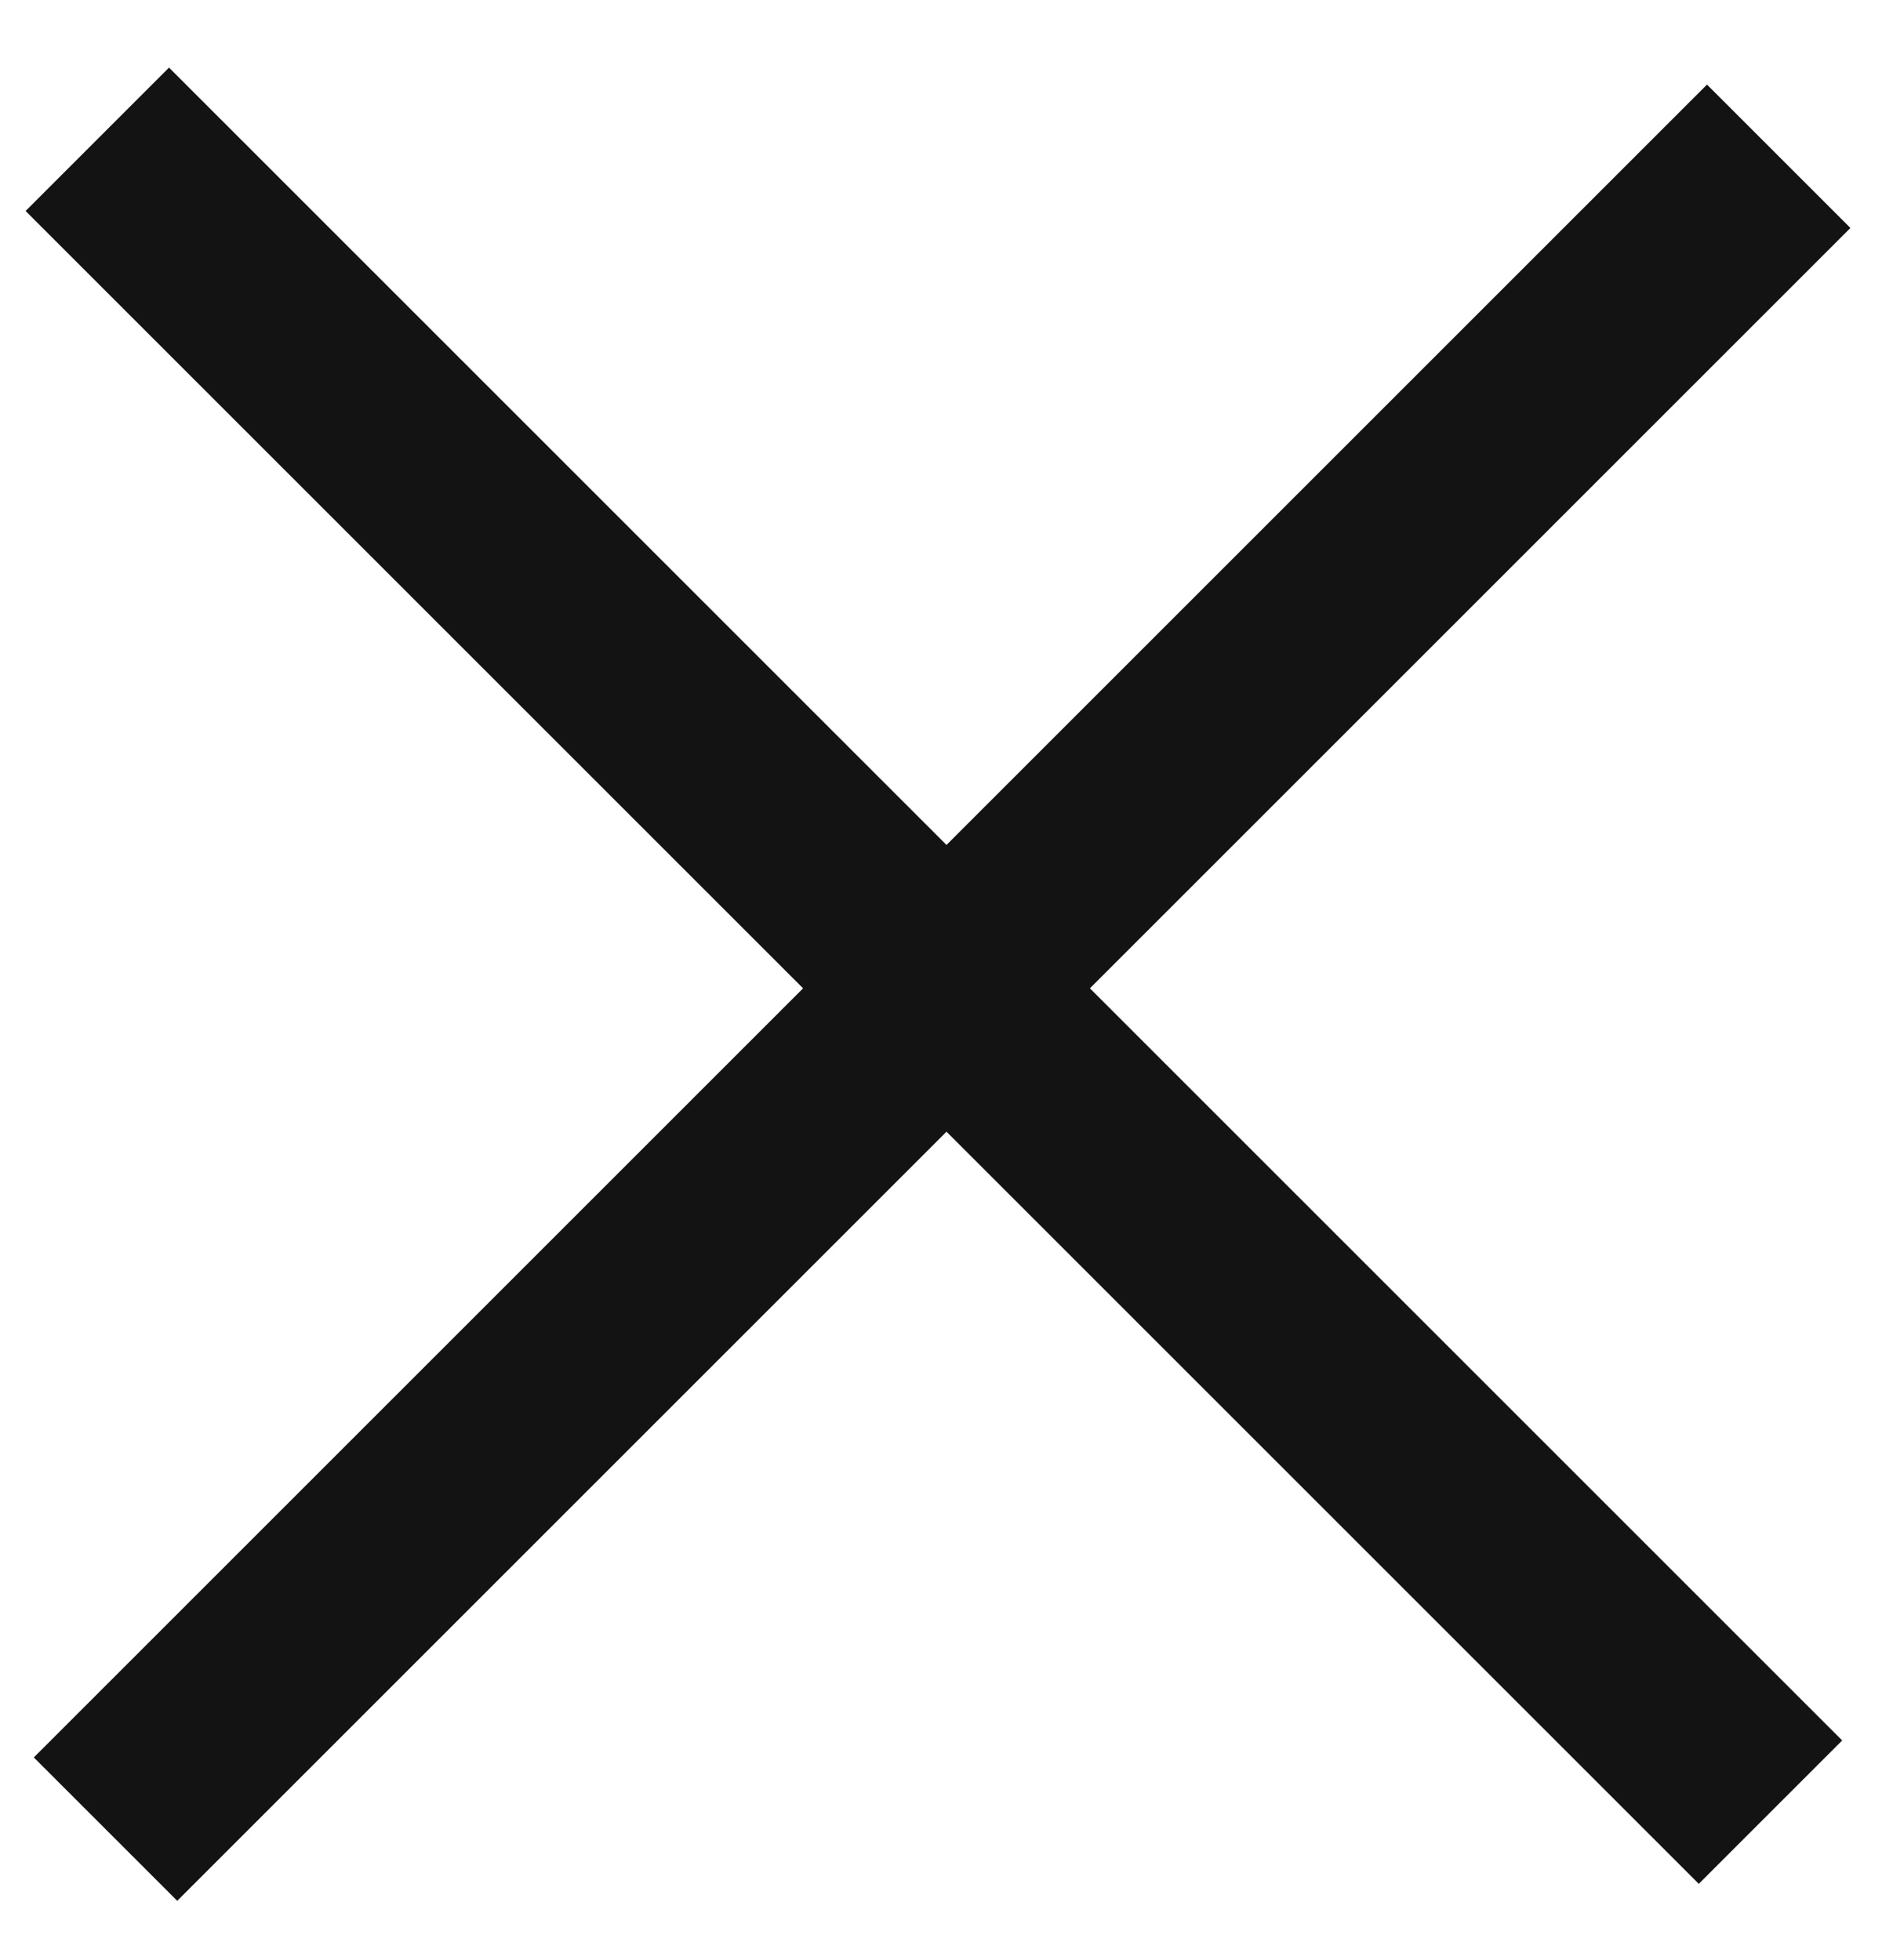 <svg width="28" height="29" viewBox="0 0 28 29" fill="none" xmlns="http://www.w3.org/2000/svg">
<rect x="0.5" y="26" width="35" height="3" transform="rotate(-45 0.5 26)" fill="#131313"/>
<rect x="2.5" y="1" width="35" height="3" transform="rotate(45 2.5 1)" fill="#131313"/>
</svg>
